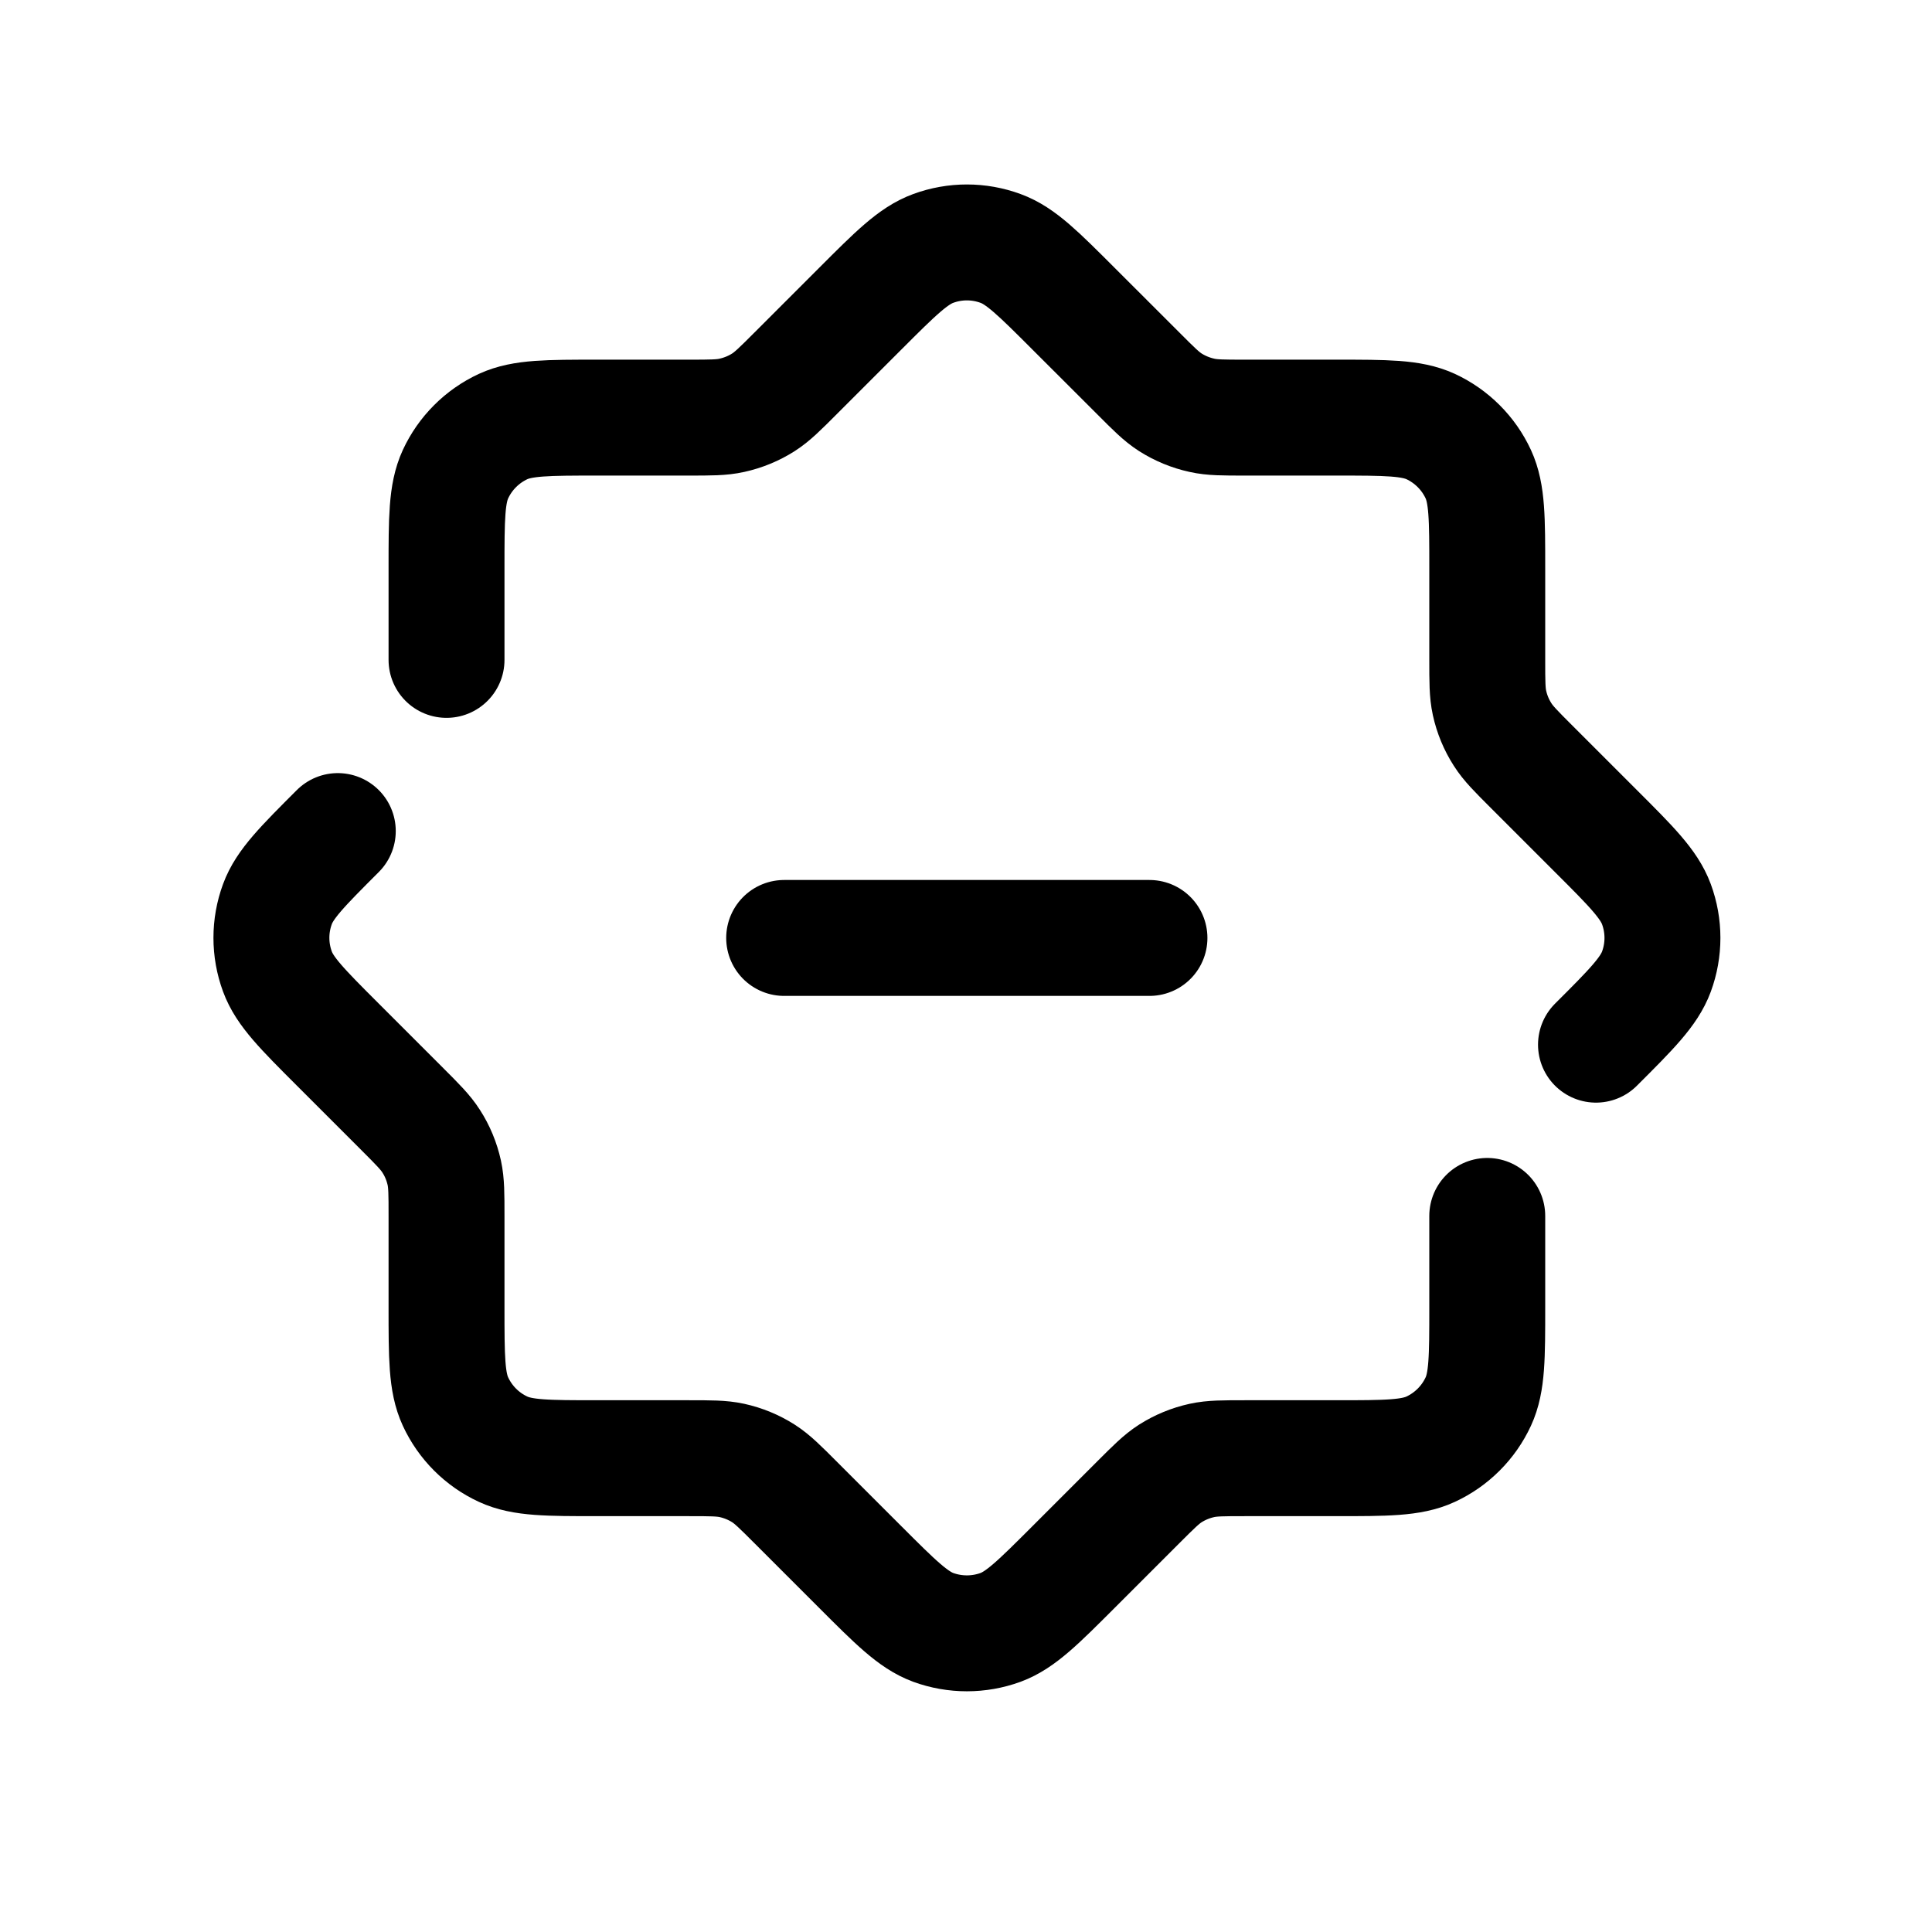 <svg width="25" height="25" viewBox="0 0 25 25" fill="none" xmlns="http://www.w3.org/2000/svg">
<path d="M10.147 12.137H14.874" stroke="black" stroke-width="1.5" stroke-linecap="round" stroke-linejoin="round"/>
<path d="M19.245 15.734V16.915C19.245 17.561 19.245 17.885 19.129 18.136C19.003 18.408 18.784 18.627 18.512 18.753C18.261 18.869 17.937 18.869 17.291 18.869H16.11C15.827 18.869 15.686 18.869 15.553 18.898C15.407 18.93 15.269 18.987 15.143 19.067C15.028 19.141 14.928 19.241 14.728 19.441L13.893 20.276C13.436 20.733 13.207 20.962 12.948 21.058C12.666 21.161 12.357 21.161 12.075 21.058C11.816 20.962 11.587 20.733 11.13 20.276L10.295 19.441C10.095 19.241 9.995 19.141 9.88 19.067C9.755 18.987 9.616 18.93 9.471 18.898C9.337 18.869 9.196 18.869 8.913 18.869H7.732C7.085 18.869 6.762 18.869 6.511 18.753C6.238 18.627 6.02 18.408 5.894 18.136C5.778 17.885 5.778 17.561 5.778 16.915V15.733C5.778 15.451 5.778 15.31 5.749 15.176C5.717 15.031 5.66 14.892 5.579 14.767C5.506 14.652 5.406 14.552 5.206 14.352L4.371 13.517C3.914 13.06 3.685 12.831 3.59 12.572C3.486 12.29 3.486 11.981 3.59 11.699C3.685 11.44 3.914 11.211 4.371 10.754" stroke="black" stroke-width="1.5" stroke-linecap="round" stroke-linejoin="round"/>
<path d="M5.778 8.539V7.357C5.778 6.711 5.778 6.388 5.894 6.136C6.02 5.864 6.239 5.645 6.511 5.519C6.762 5.404 7.086 5.404 7.732 5.404H8.914C9.196 5.404 9.337 5.404 9.471 5.374C9.616 5.342 9.755 5.285 9.88 5.205C9.995 5.131 10.095 5.031 10.295 4.831L11.13 3.996C11.587 3.539 11.816 3.31 12.075 3.215C12.357 3.111 12.666 3.111 12.948 3.215C13.208 3.31 13.436 3.539 13.893 3.996L14.729 4.831C14.928 5.031 15.028 5.131 15.143 5.205C15.269 5.285 15.407 5.342 15.553 5.374C15.686 5.404 15.828 5.404 16.11 5.404H17.291C17.937 5.404 18.261 5.404 18.512 5.519C18.784 5.645 19.003 5.864 19.129 6.136C19.245 6.388 19.245 6.711 19.245 7.357V8.538C19.245 8.821 19.245 8.962 19.274 9.095C19.306 9.241 19.363 9.379 19.444 9.505C19.517 9.62 19.617 9.72 19.817 9.92L20.652 10.755C21.11 11.212 21.338 11.441 21.434 11.7C21.538 11.982 21.538 12.291 21.434 12.573C21.338 12.832 21.11 13.061 20.652 13.518" stroke="black" stroke-width="1.5" stroke-linecap="round" stroke-linejoin="round"/>
</svg>